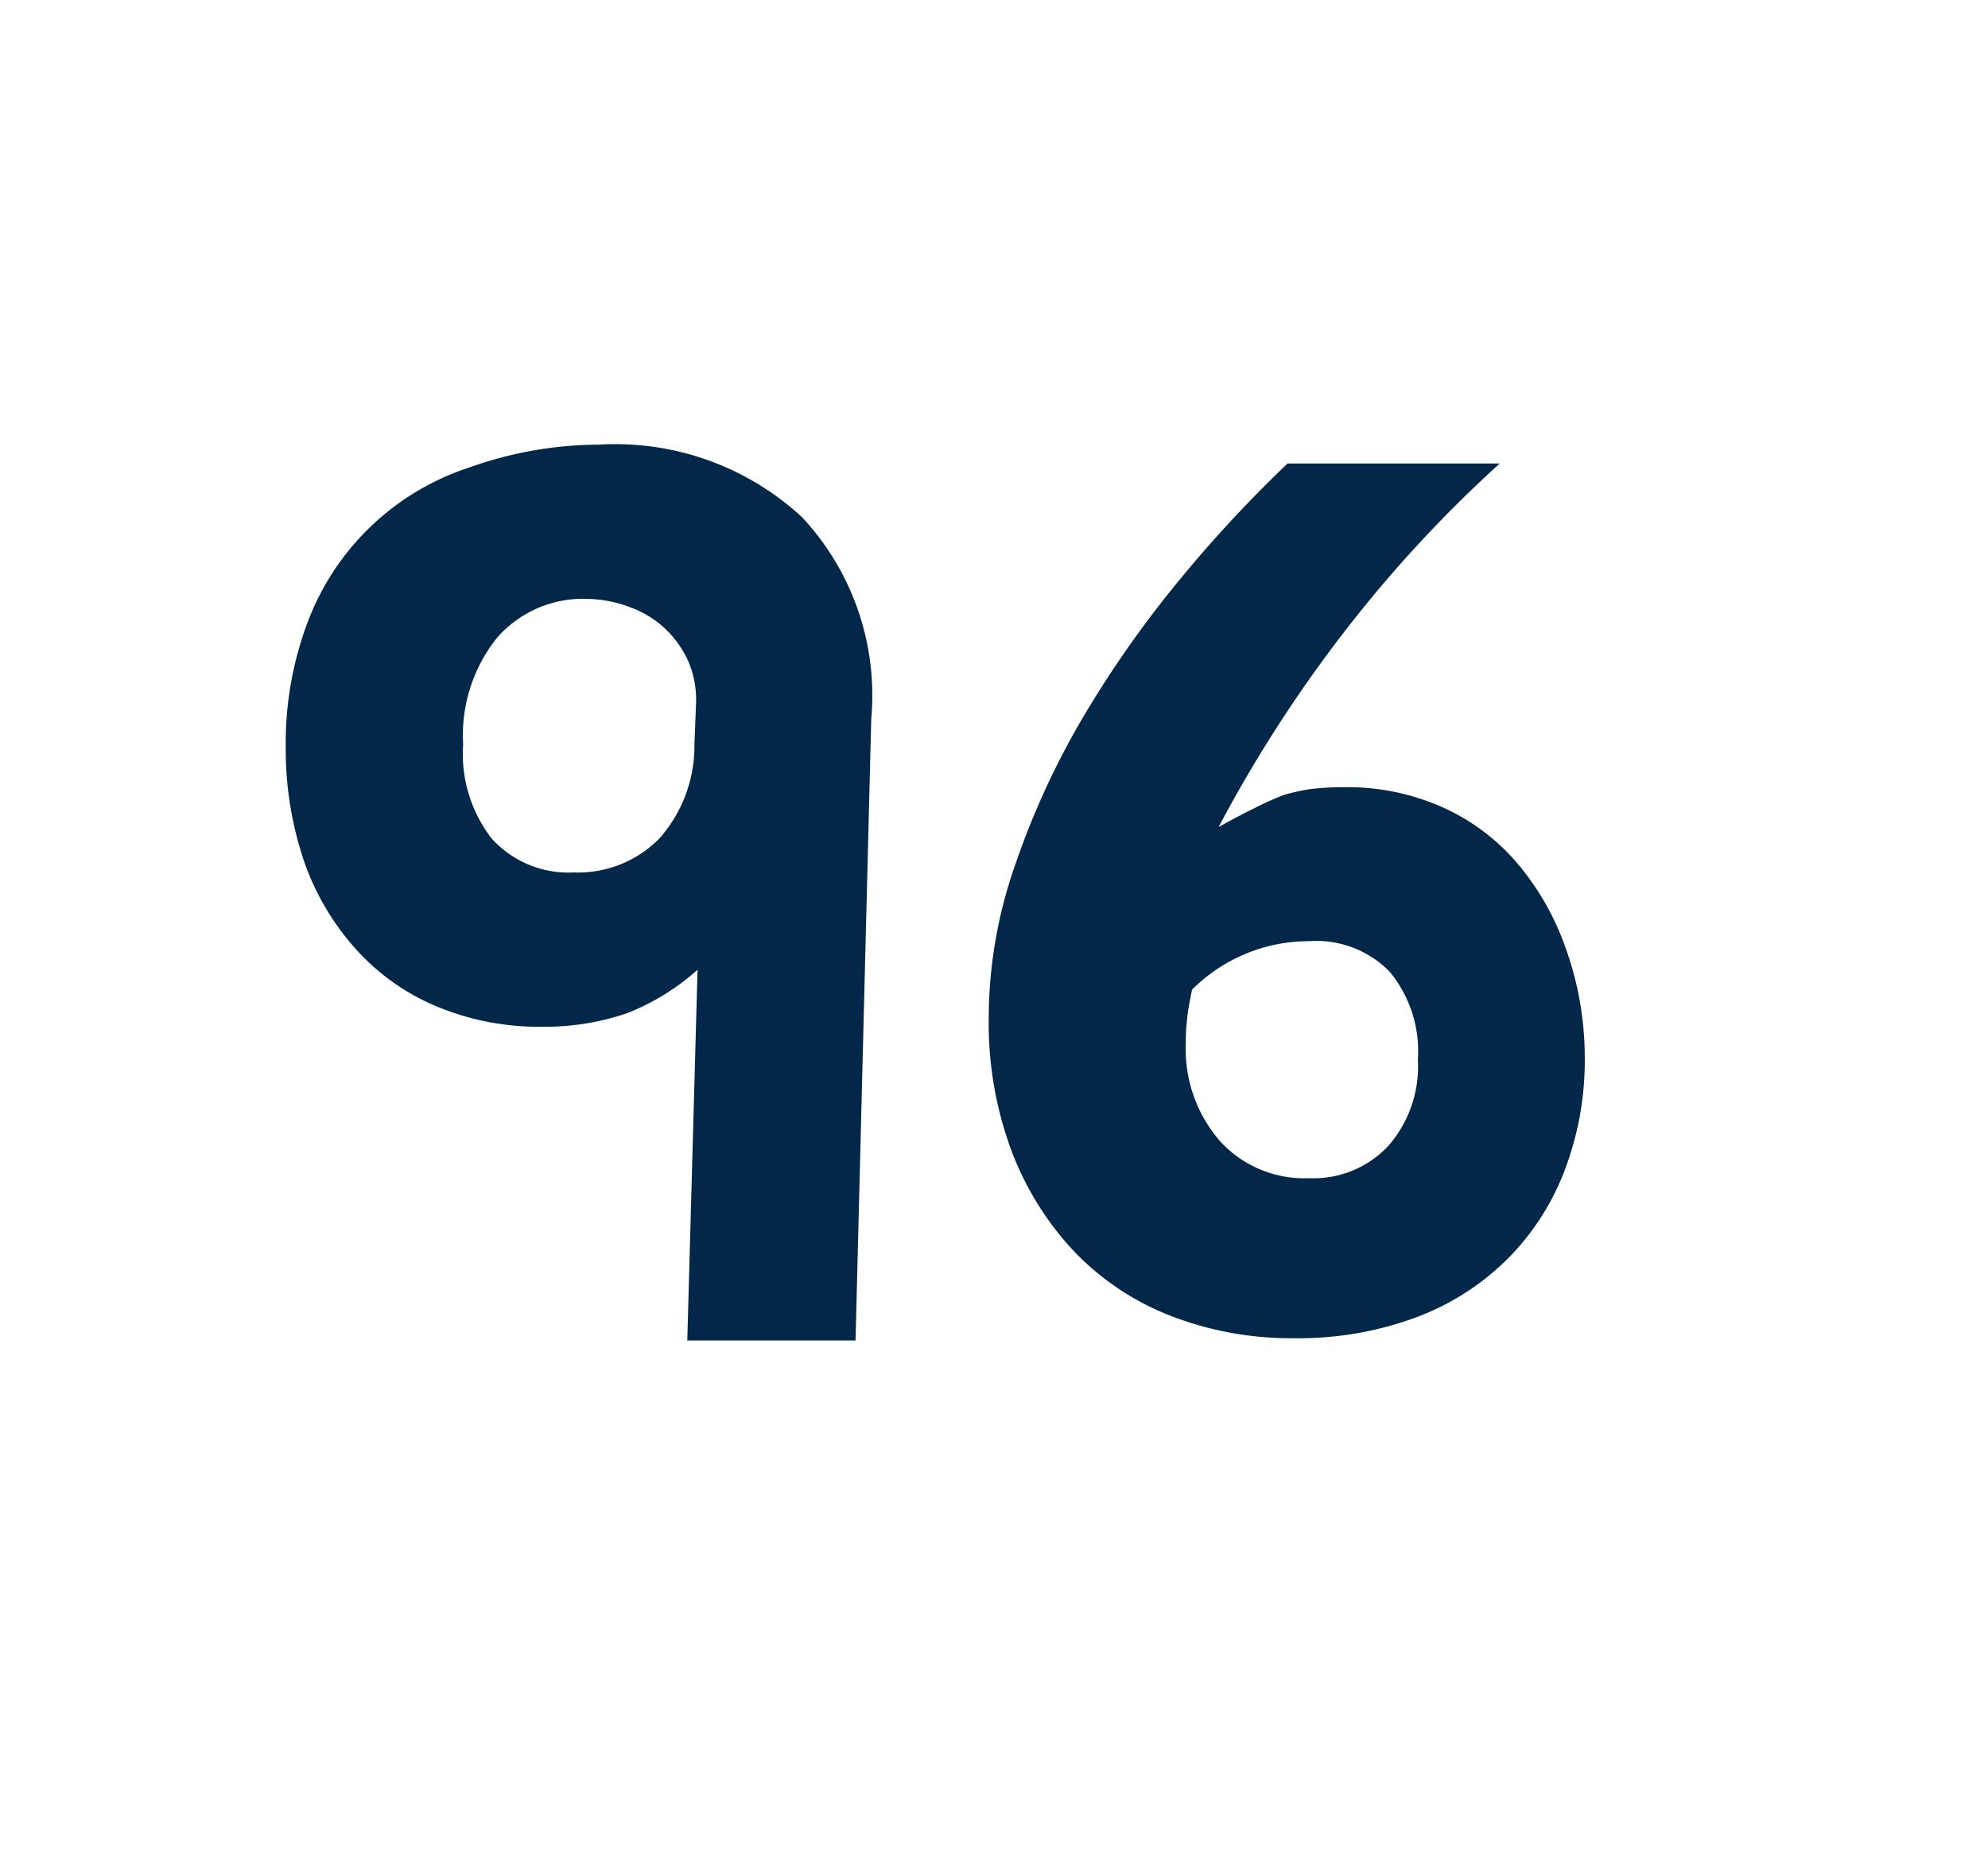 <svg id="Layer_1" data-name="Layer 1" xmlns="http://www.w3.org/2000/svg" viewBox="0 0 69.71 64.98"><defs><style>.cls-1{fill:#022749;}</style></defs><path class="cls-1" d="M30,47h-5.9l.36-13A8.19,8.19,0,0,1,22,35.52,8.9,8.9,0,0,1,19,36a9.32,9.32,0,0,1-3.68-.71,7.89,7.89,0,0,1-2.83-2,9,9,0,0,1-1.83-3.1,12.2,12.2,0,0,1-.64-4,12,12,0,0,1,.77-4.38,9.05,9.05,0,0,1,5.64-5.41A13.62,13.62,0,0,1,21,15.59a9.64,9.64,0,0,1,7.13,2.55,9.16,9.16,0,0,1,2.42,7.08Zm-5.59-22.4a3.48,3.48,0,0,0-.28-1.43,3.7,3.7,0,0,0-.8-1.12,3.54,3.54,0,0,0-1.21-.75A4.36,4.36,0,0,0,20.64,21a4,4,0,0,0-3.21,1.36,5.47,5.47,0,0,0-1.19,3.74,4.85,4.85,0,0,0,1,3.3,3.63,3.63,0,0,0,2.88,1.19,4,4,0,0,0,3-1.19,4.88,4.88,0,0,0,1.23-3.3Z"/><path class="cls-1" d="M55.57,37a10.85,10.85,0,0,1-.73,4.1,8.83,8.83,0,0,1-2.05,3.11,9,9,0,0,1-3.19,2,11.86,11.86,0,0,1-4.2.71,11.67,11.67,0,0,1-4.39-.8,9.38,9.38,0,0,1-3.39-2.29,10.64,10.64,0,0,1-2.17-3.53,12.87,12.87,0,0,1-.78-4.6,16.26,16.26,0,0,1,.94-5.41A28,28,0,0,1,38,25.11a37.88,37.88,0,0,1,3.37-4.79,45.59,45.59,0,0,1,3.78-4.07h7.44a45.42,45.42,0,0,0-5.45,5.9A47.6,47.6,0,0,0,42.73,29c.46-.26.88-.48,1.25-.66A10.55,10.55,0,0,1,45,27.88a6.72,6.72,0,0,1,1-.22,10.06,10.06,0,0,1,1.16-.06,8.19,8.19,0,0,1,3.39.69,7.41,7.41,0,0,1,2.63,1.95,9.38,9.38,0,0,1,1.72,3A11.34,11.34,0,0,1,55.57,37Zm-5.85.13a4.37,4.37,0,0,0-1-3.07A3.6,3.6,0,0,0,45.89,33,5.78,5.78,0,0,0,41.8,34.7c-.09.44-.15.76-.17,1a6.58,6.58,0,0,0-.05.87A4.93,4.93,0,0,0,42.77,40a4,4,0,0,0,3.12,1.31,3.6,3.6,0,0,0,2.79-1.13A4.24,4.24,0,0,0,49.72,37.17Z"/></svg>